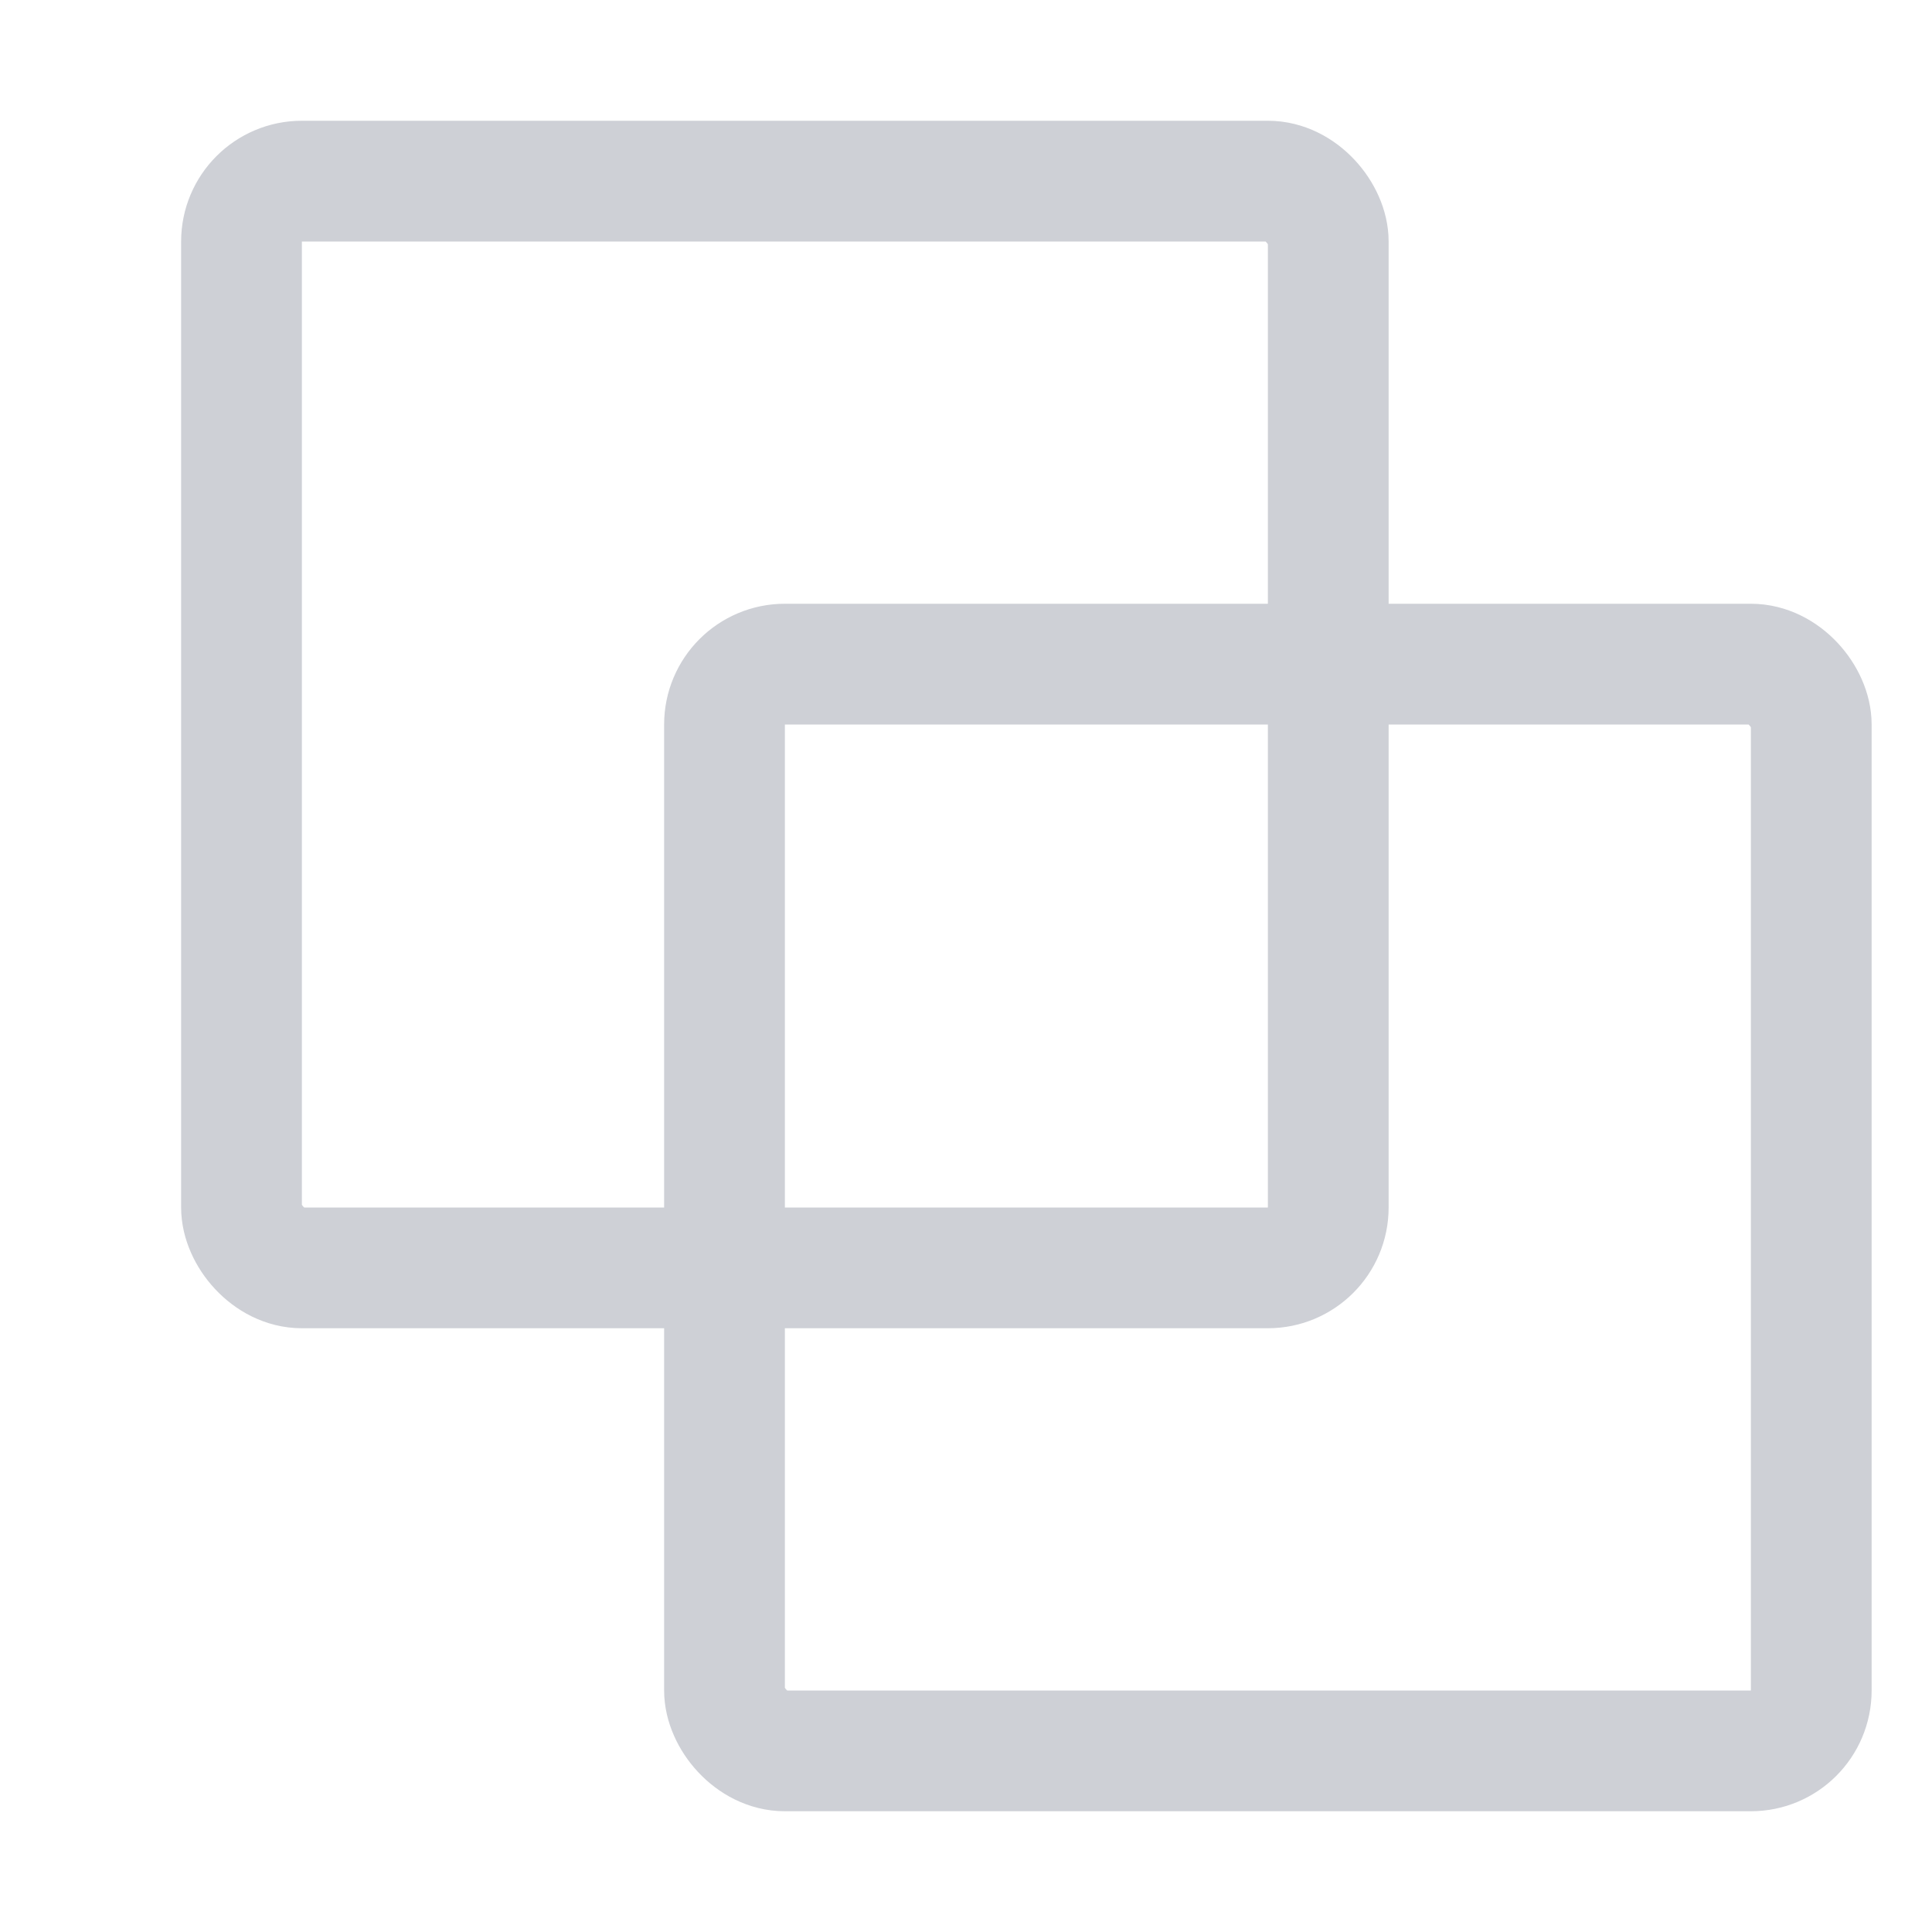 <svg width="16" height="16" viewBox="0 0 16 16" fill="none" xmlns="http://www.w3.org/2000/svg"><rect x="2" y="1.5" width="9" height="9" rx=".5" stroke="#CED0D6"/><rect x="6" y="5.5" width="9" height="9" rx=".5" stroke="#CED0D6"/></svg>